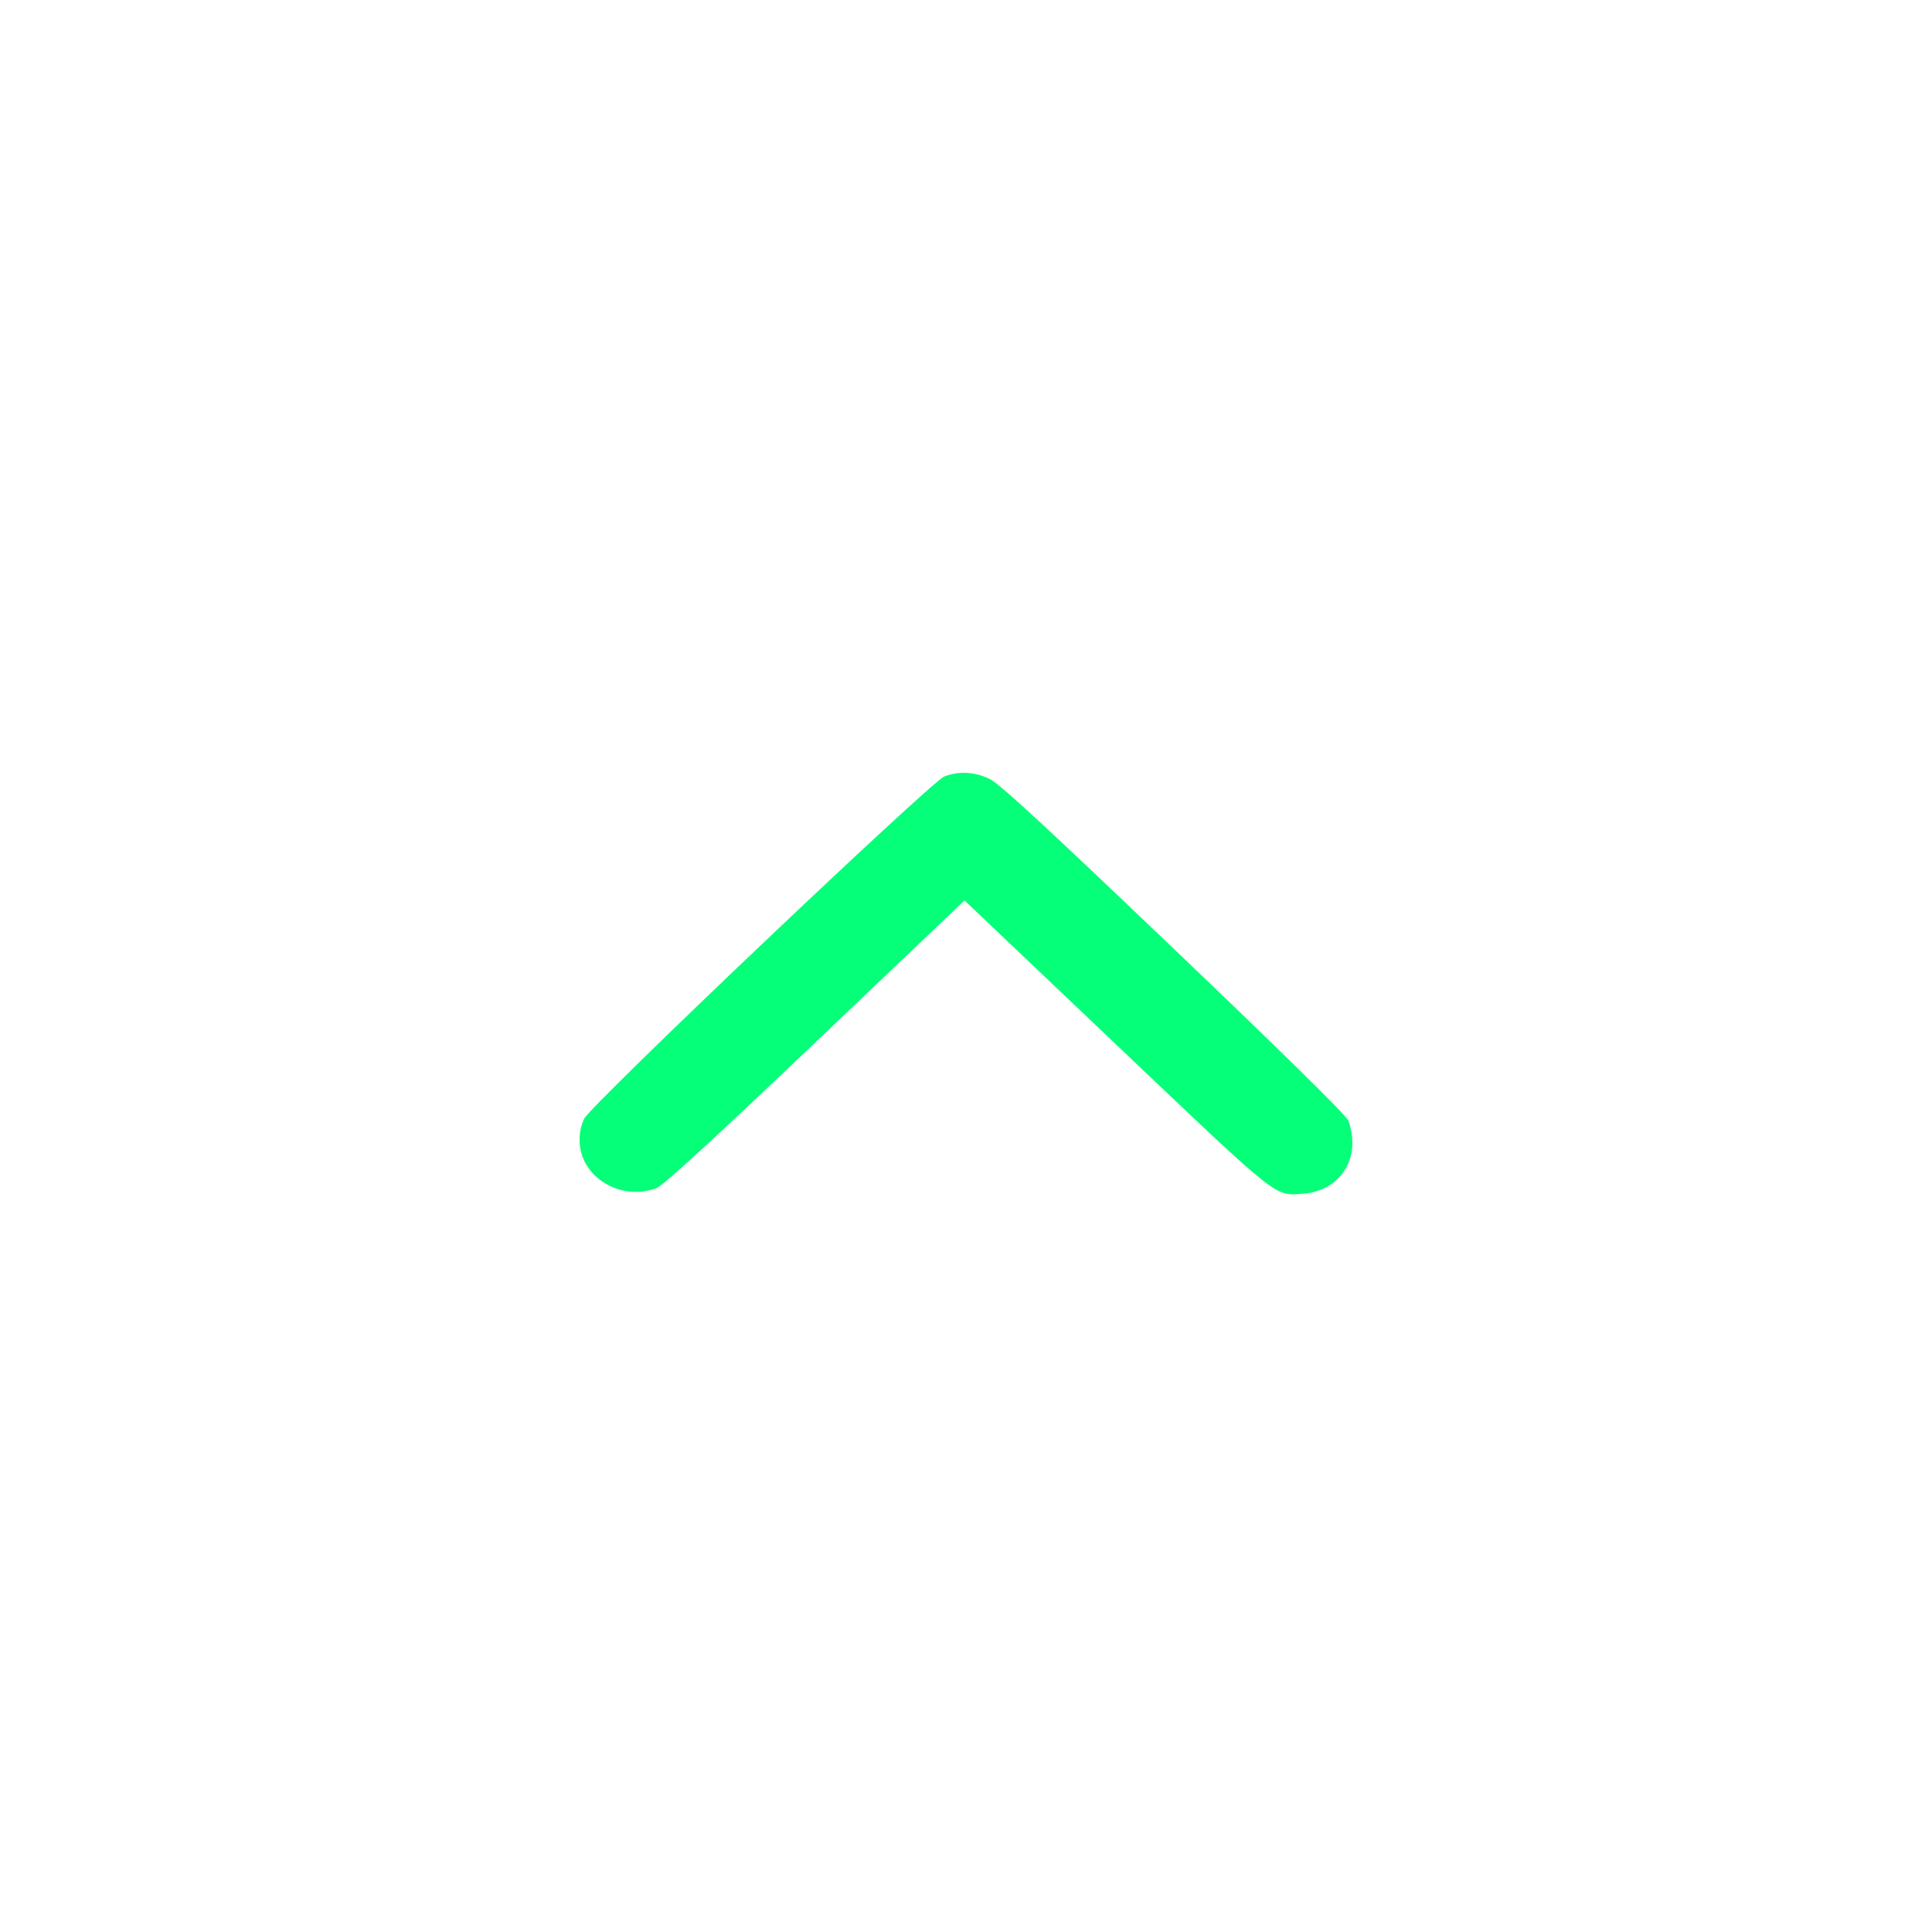 <svg width="56" height="56" viewBox="0 0 56 56" fill="none" xmlns="http://www.w3.org/2000/svg">
<g filter="url(#filter0_d_579_1872)">
<path fill-rule="evenodd" clip-rule="evenodd" d="M16.933 33.645C17.297 34.393 18.242 34.747 19.038 34.432C19.232 34.356 20.649 33.055 23.637 30.211L27.957 26.1L32.352 30.277C37.147 34.834 36.927 34.659 37.775 34.6C38.607 34.543 39.2 33.929 39.2 33.123C39.2 32.908 39.144 32.614 39.075 32.47C38.995 32.303 37.145 30.483 34.001 27.48C30.207 23.856 28.964 22.71 28.678 22.574C28.246 22.369 27.783 22.345 27.37 22.507C26.982 22.66 17.136 32.016 16.935 32.423C16.755 32.788 16.755 33.277 16.933 33.645Z" fill="#06FF79"/>
</g>
<defs>
<filter id="filter0_d_579_1872" x="1.8" y="7.4" width="52.4" height="42.218" filterUnits="userSpaceOnUse" color-interpolation-filters="sRGB">
<feFlood flood-opacity="0" result="BackgroundImageFix"/>
<feColorMatrix in="SourceAlpha" type="matrix" values="0 0 0 0 0 0 0 0 0 0 0 0 0 0 0 0 0 0 127 0" result="hardAlpha"/>
<feOffset/>
<feGaussianBlur stdDeviation="7.5"/>
<feComposite in2="hardAlpha" operator="out"/>
<feColorMatrix type="matrix" values="0 0 0 0 0.046 0 0 0 0 0.696 0 0 0 0 0.346 0 0 0 0.8 0"/>
<feBlend mode="normal" in2="BackgroundImageFix" result="effect1_dropShadow_579_1872"/>
<feBlend mode="normal" in="SourceGraphic" in2="effect1_dropShadow_579_1872" result="shape"/>
</filter>
</defs>
</svg>
